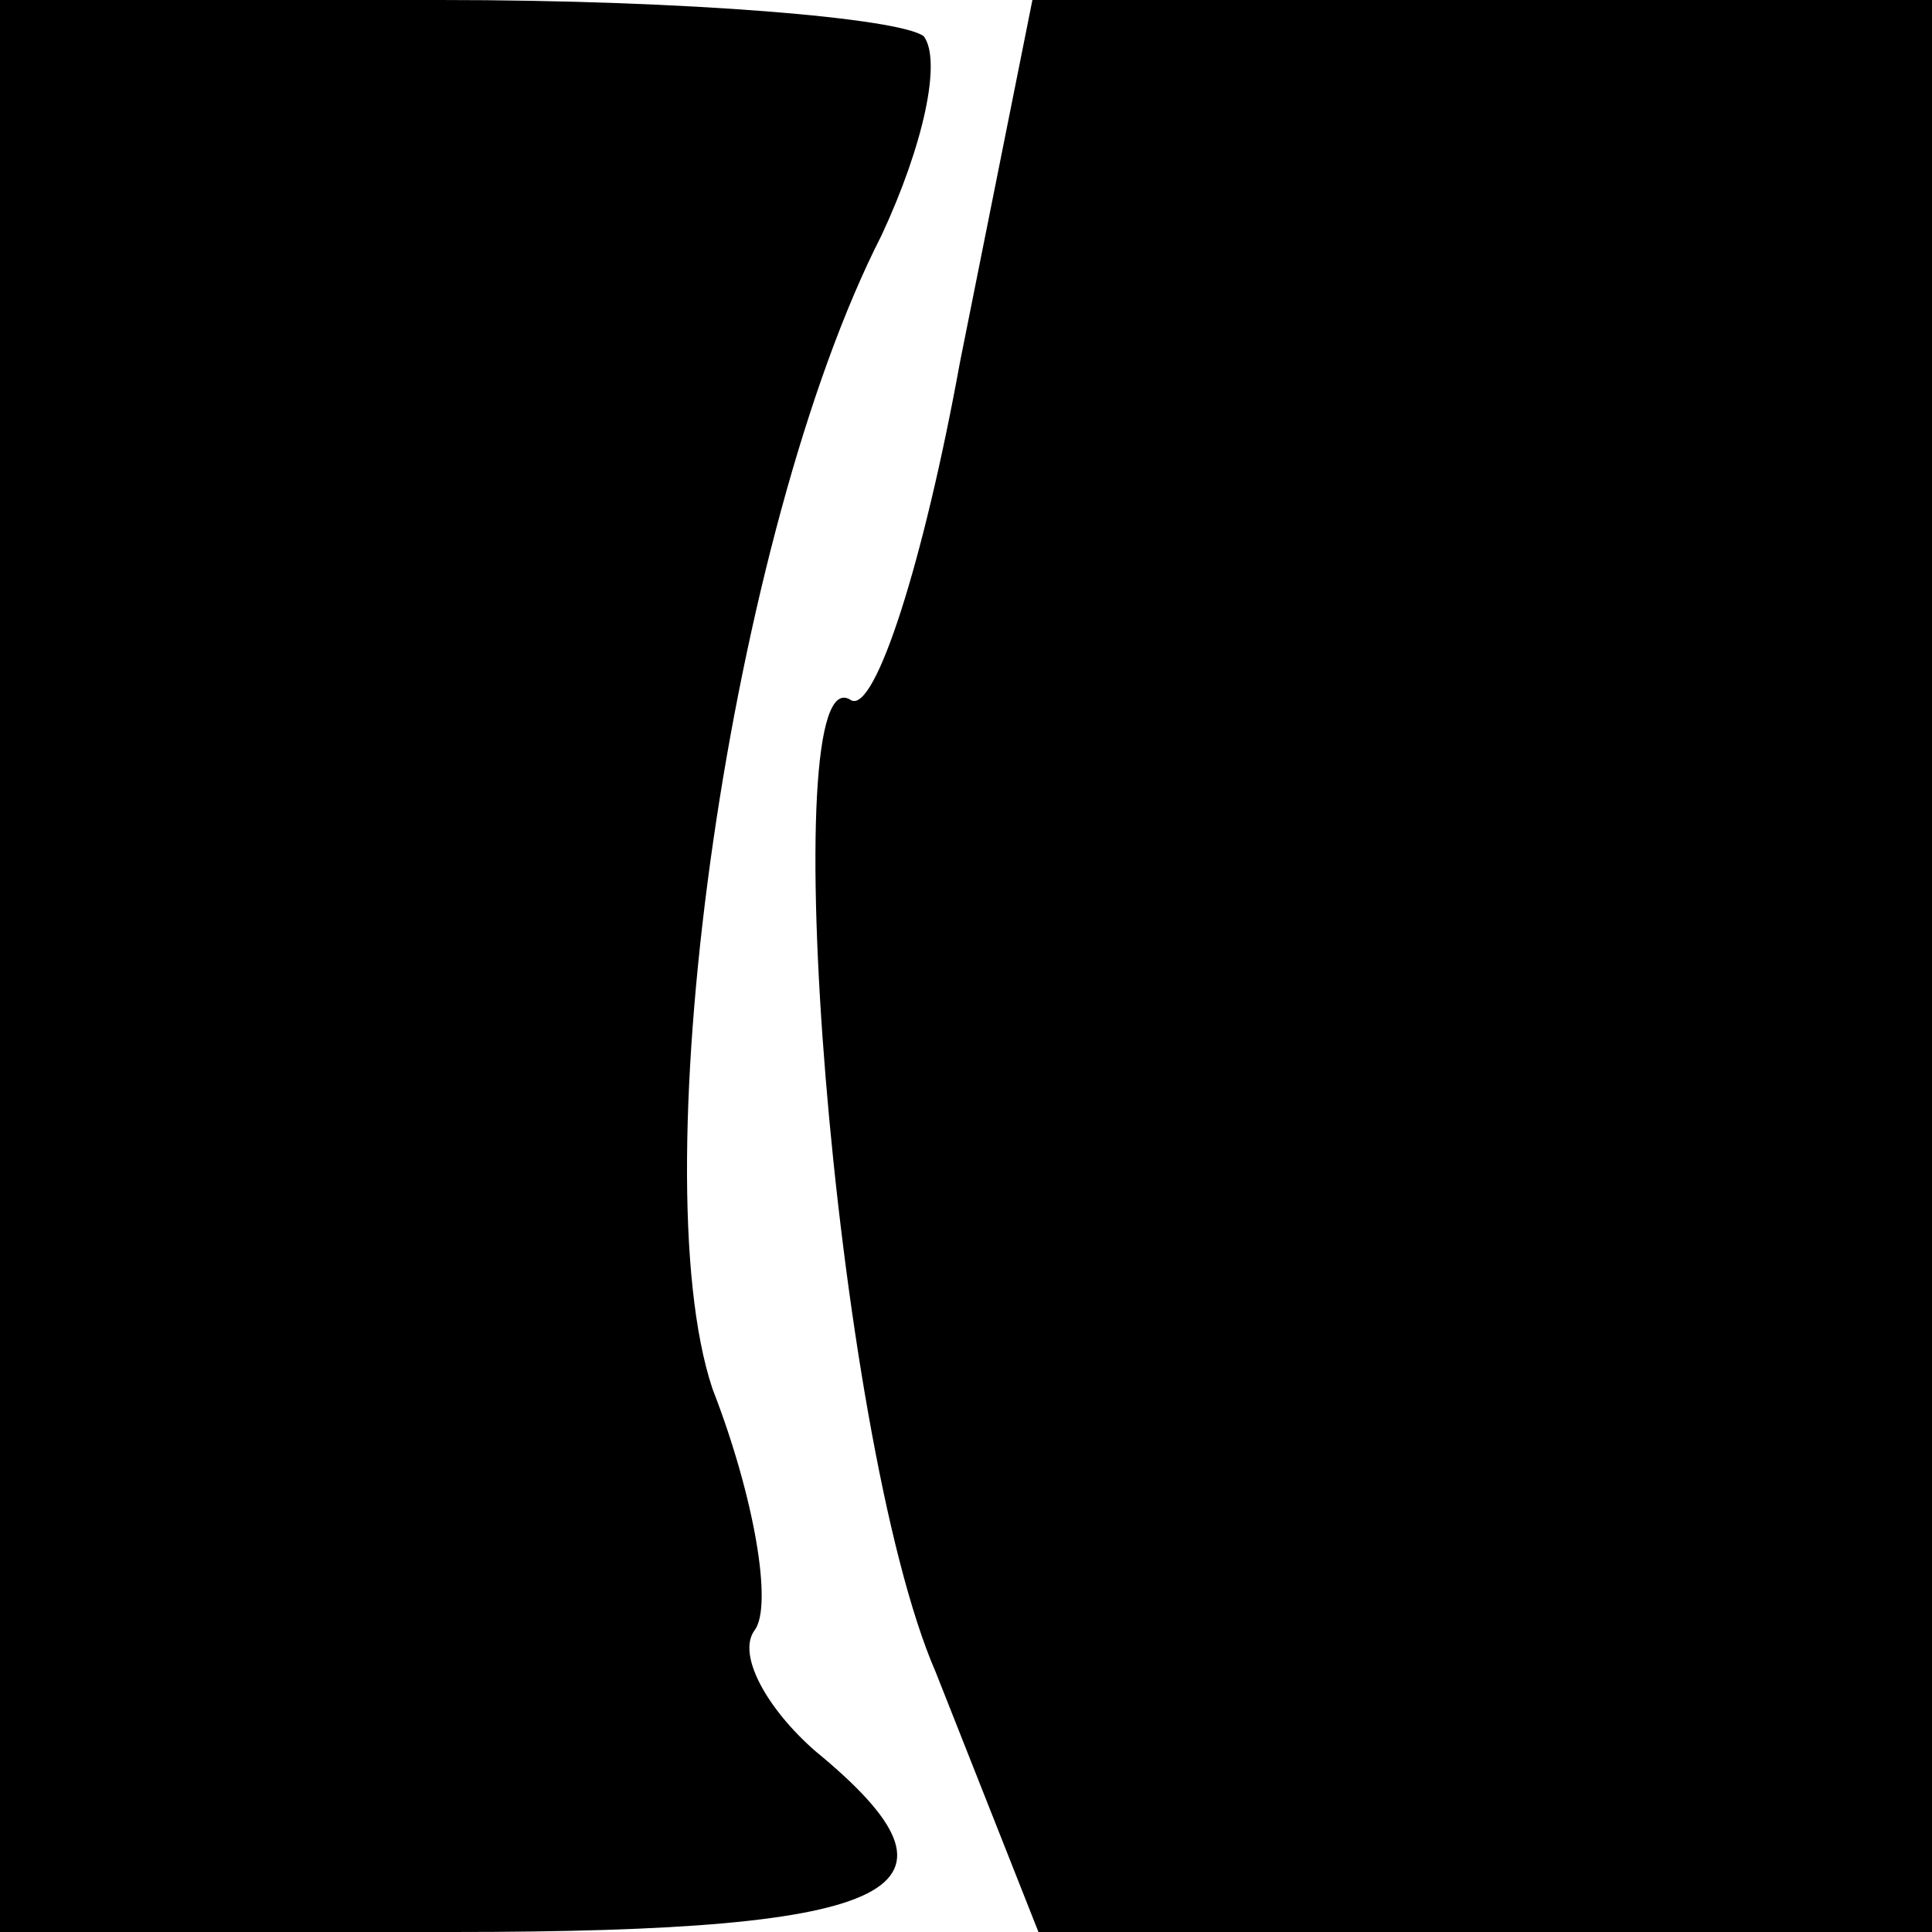 <?xml version="1.0" standalone="no"?>
<!DOCTYPE svg PUBLIC "-//W3C//DTD SVG 20010904//EN"
 "http://www.w3.org/TR/2001/REC-SVG-20010904/DTD/svg10.dtd">
<svg version="1.0" xmlns="http://www.w3.org/2000/svg"
 width="32pt" height="32pt" viewBox="0 0 32 32"
 preserveAspectRatio="xMidYMid meet">
<g transform="translate(0,32) scale(0.1,-0.1)"
fill="#000000" stroke="none">
<path fill="#000000" stroke="none" d="M0 160 l0 -160 75 0 c75 0 88 7 60 30
-8 7 -13 16 -10 20 3 4 0 22 -7 40 -12 36 3 142 28 191 7 15 10 29 7 33 -4 3
-39 6 -80 6 l-73 0 0 -160z"/>
<path fill="#000000" stroke="none" d="M159 260 c-6 -33 -14 -58 -18 -56 -13
9 -3 -122 14 -161 l17 -43 74 0 74 0 0 160 0 160 -74 0 -75 0 -12 -60z"/>
</g>
</svg>
